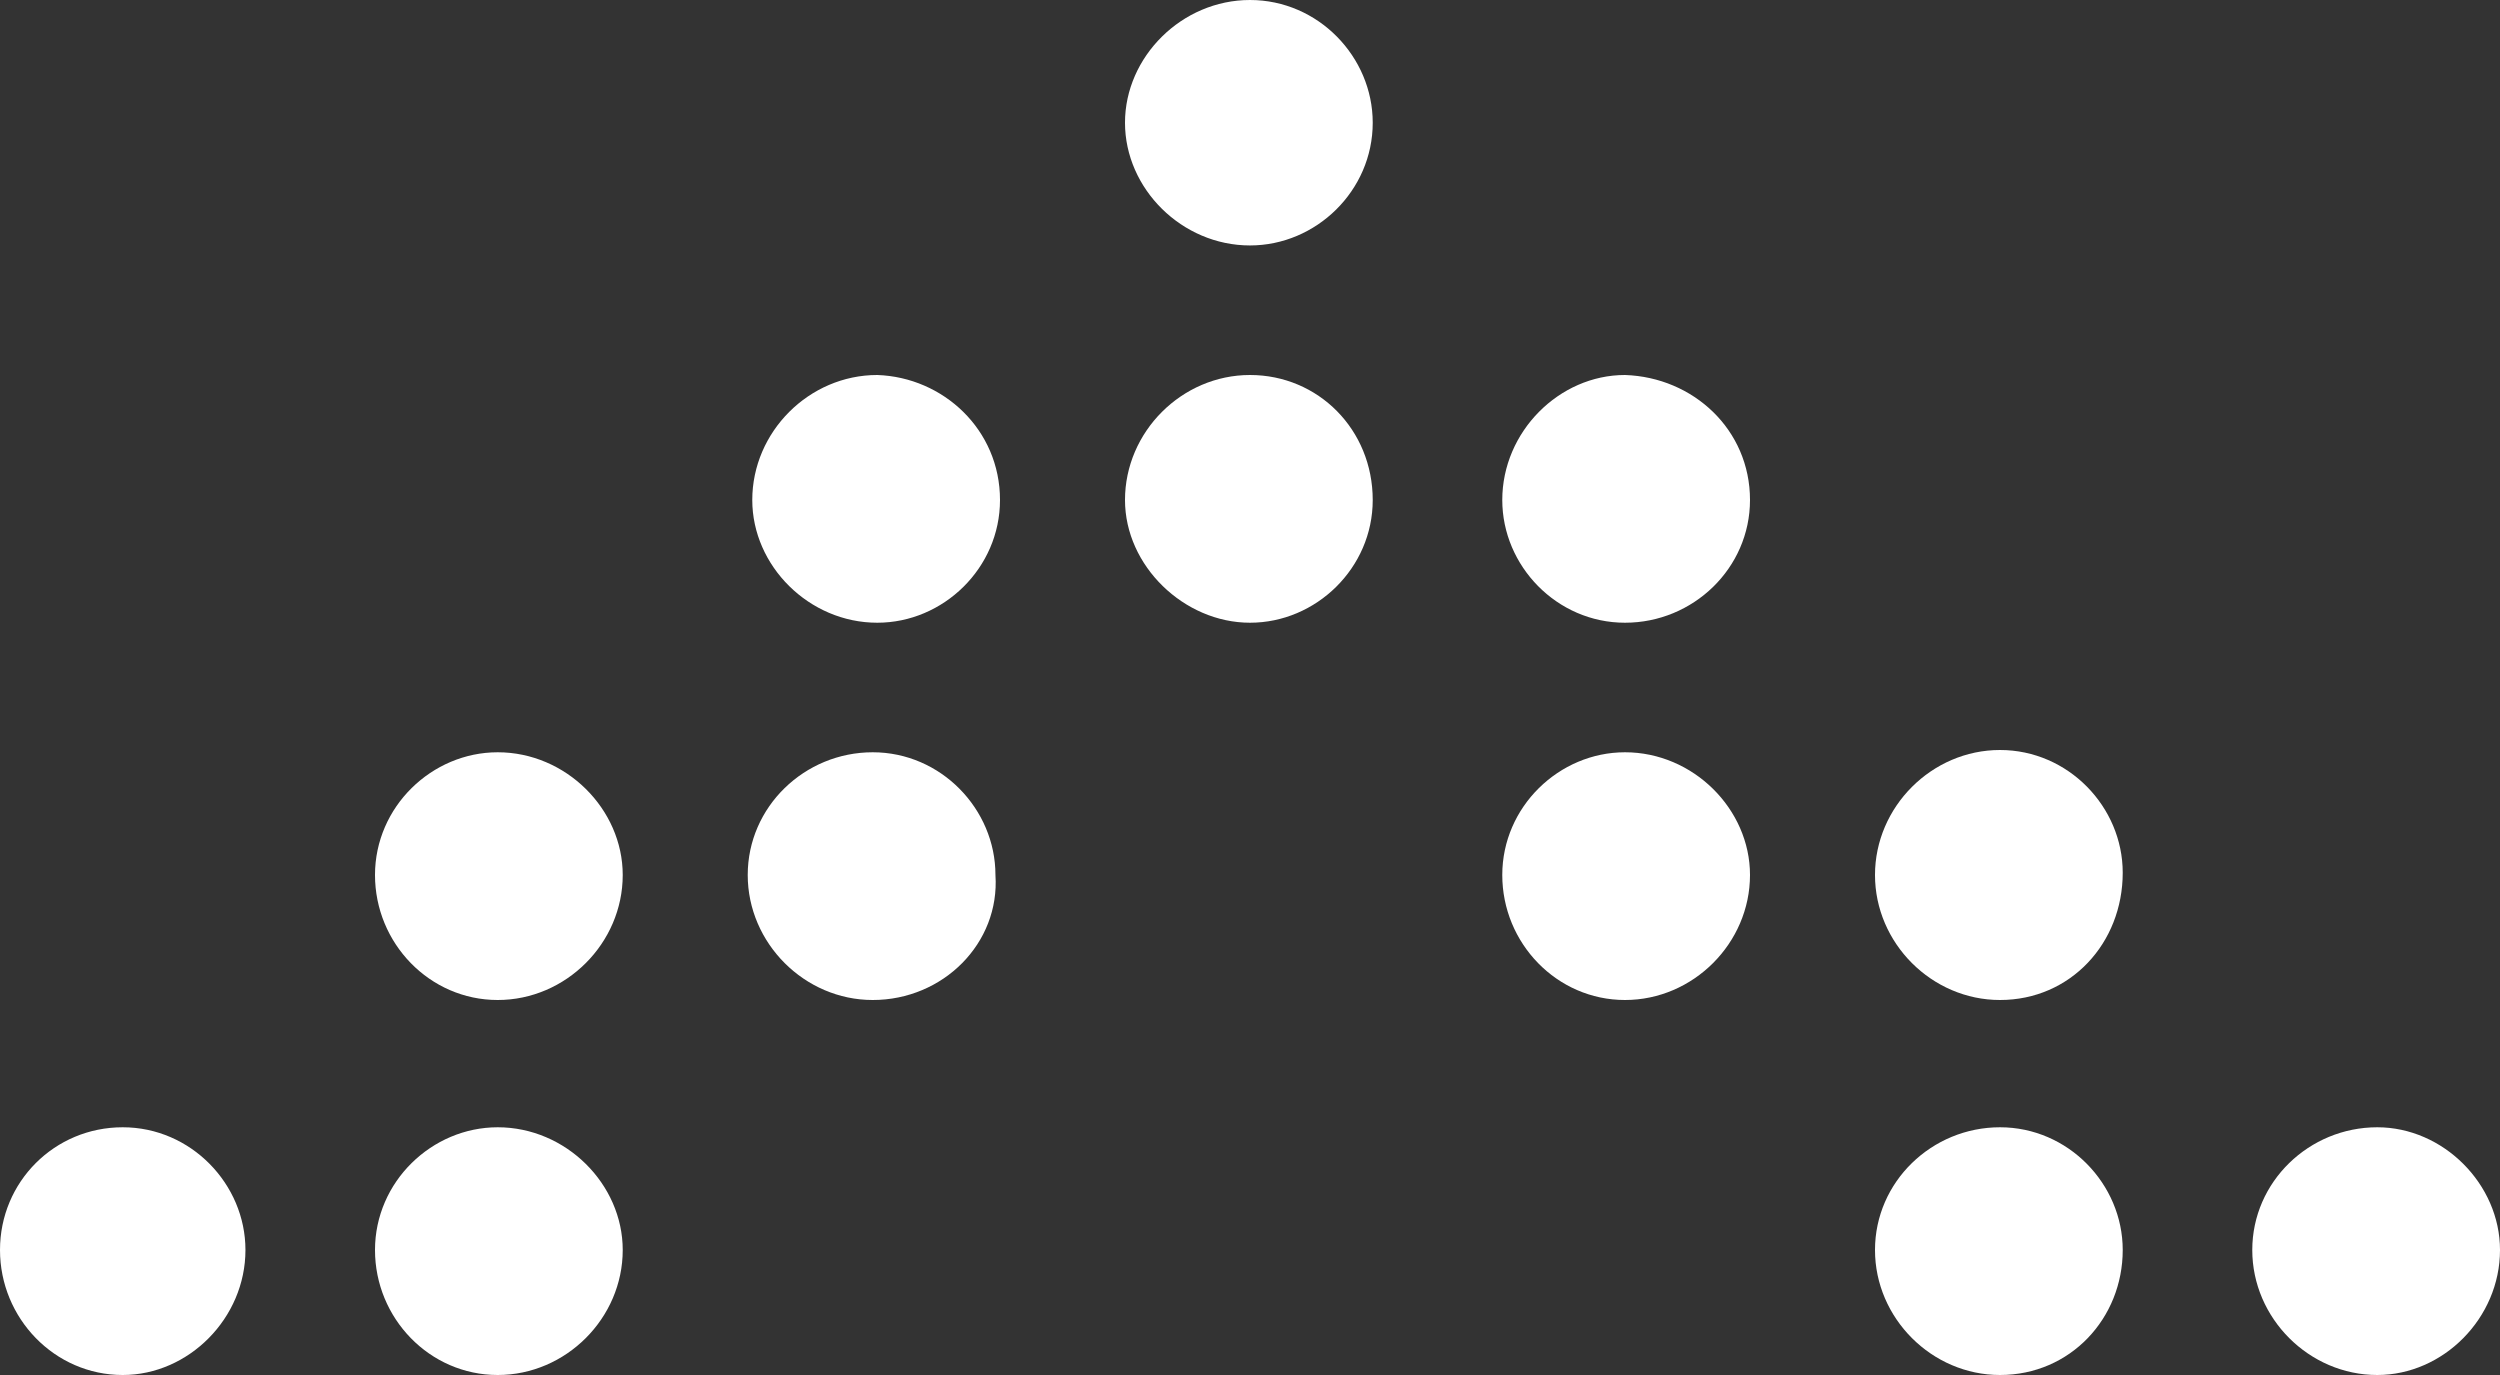 <?xml version="1.0" encoding="utf-8"?>
<!-- Generator: Adobe Illustrator 22.1.0, SVG Export Plug-In . SVG Version: 6.00 Build 0)  -->
<svg version="1.1" id="Layer_1" xmlns="http://www.w3.org/2000/svg" xmlns:xlink="http://www.w3.org/1999/xlink" x="0px" y="0px"
	 viewBox="0 0 110 60.5" style="enable-background:new 0 0 110 60.5;" xml:space="preserve">
<rect x="0" y="0" width="110" height="60.5" fill="#333333" stroke="none"/>
<style type="text/css">
	.st0{fill:#FFFFFF;}
</style>
<g>
	<path class="st0" d="M10.8,55c0,3-2.5,5.5-5.4,5.5C2.4,60.5,0,58,0,55s2.4-5.4,5.4-5.4S10.8,52.1,10.8,55L10.8,55z"/>
	<path class="st0" d="M21.9,60.5c-3,0-5.4-2.5-5.4-5.5s2.5-5.4,5.4-5.4c3,0,5.5,2.5,5.5,5.4C27.4,58,24.9,60.5,21.9,60.5L21.9,60.5z
		"/>
	<path class="st0" d="M21.9,44c-3,0-5.4-2.5-5.4-5.5s2.5-5.4,5.4-5.4c3,0,5.5,2.5,5.5,5.4C27.4,41.5,24.9,44,21.9,44L21.9,44z"/>
	<path class="st0" d="M38.4,44c-3,0-5.5-2.5-5.5-5.5s2.5-5.4,5.5-5.4s5.4,2.5,5.4,5.4C44,41.5,41.5,44,38.4,44L38.4,44z"/>
	<path class="st0" d="M71.5,44c-3,0-5.4-2.5-5.4-5.5s2.5-5.4,5.4-5.4c3,0,5.5,2.5,5.5,5.4C77,41.5,74.5,44,71.5,44L71.5,44z"/>
	<path class="st0" d="M44,22c0,3-2.5,5.4-5.4,5.4c-3,0-5.5-2.5-5.5-5.4c0-3,2.5-5.5,5.5-5.5C41.5,16.6,44,18.9,44,22L44,22z"/>
	<path class="st0" d="M60.4,22c0,3-2.5,5.4-5.4,5.4c-2.9,0-5.5-2.5-5.5-5.4c0-3,2.5-5.5,5.5-5.5S60.4,18.9,60.4,22L60.4,22z"/>
	<path class="st0" d="M60.4,5.4c0,3-2.5,5.4-5.4,5.4c-3,0-5.5-2.5-5.5-5.4S52,0,55,0S60.4,2.5,60.4,5.4L60.4,5.4z"/>
	<path class="st0" d="M77,22c0,3-2.5,5.4-5.5,5.4c-3,0-5.4-2.5-5.4-5.4c0-3,2.5-5.5,5.4-5.5C74.5,16.6,77,18.9,77,22L77,22z"/>
	<path class="st0" d="M88,60.5c-3,0-5.5-2.5-5.5-5.5s2.5-5.4,5.5-5.4c3,0,5.4,2.5,5.4,5.4C93.4,58,91.1,60.5,88,60.5L88,60.5z"/>
	<path class="st0" d="M88,44c-3,0-5.5-2.5-5.5-5.5S85,33,88,33c3,0,5.4,2.5,5.4,5.4C93.4,41.5,91.1,44,88,44L88,44z"/>
	<path class="st0" d="M104.6,60.5c-3,0-5.5-2.5-5.5-5.5s2.5-5.4,5.5-5.4c2.9,0,5.4,2.5,5.4,5.4C110,58,107.5,60.5,104.6,60.5
		L104.6,60.5z"/>
</g>
</svg>
